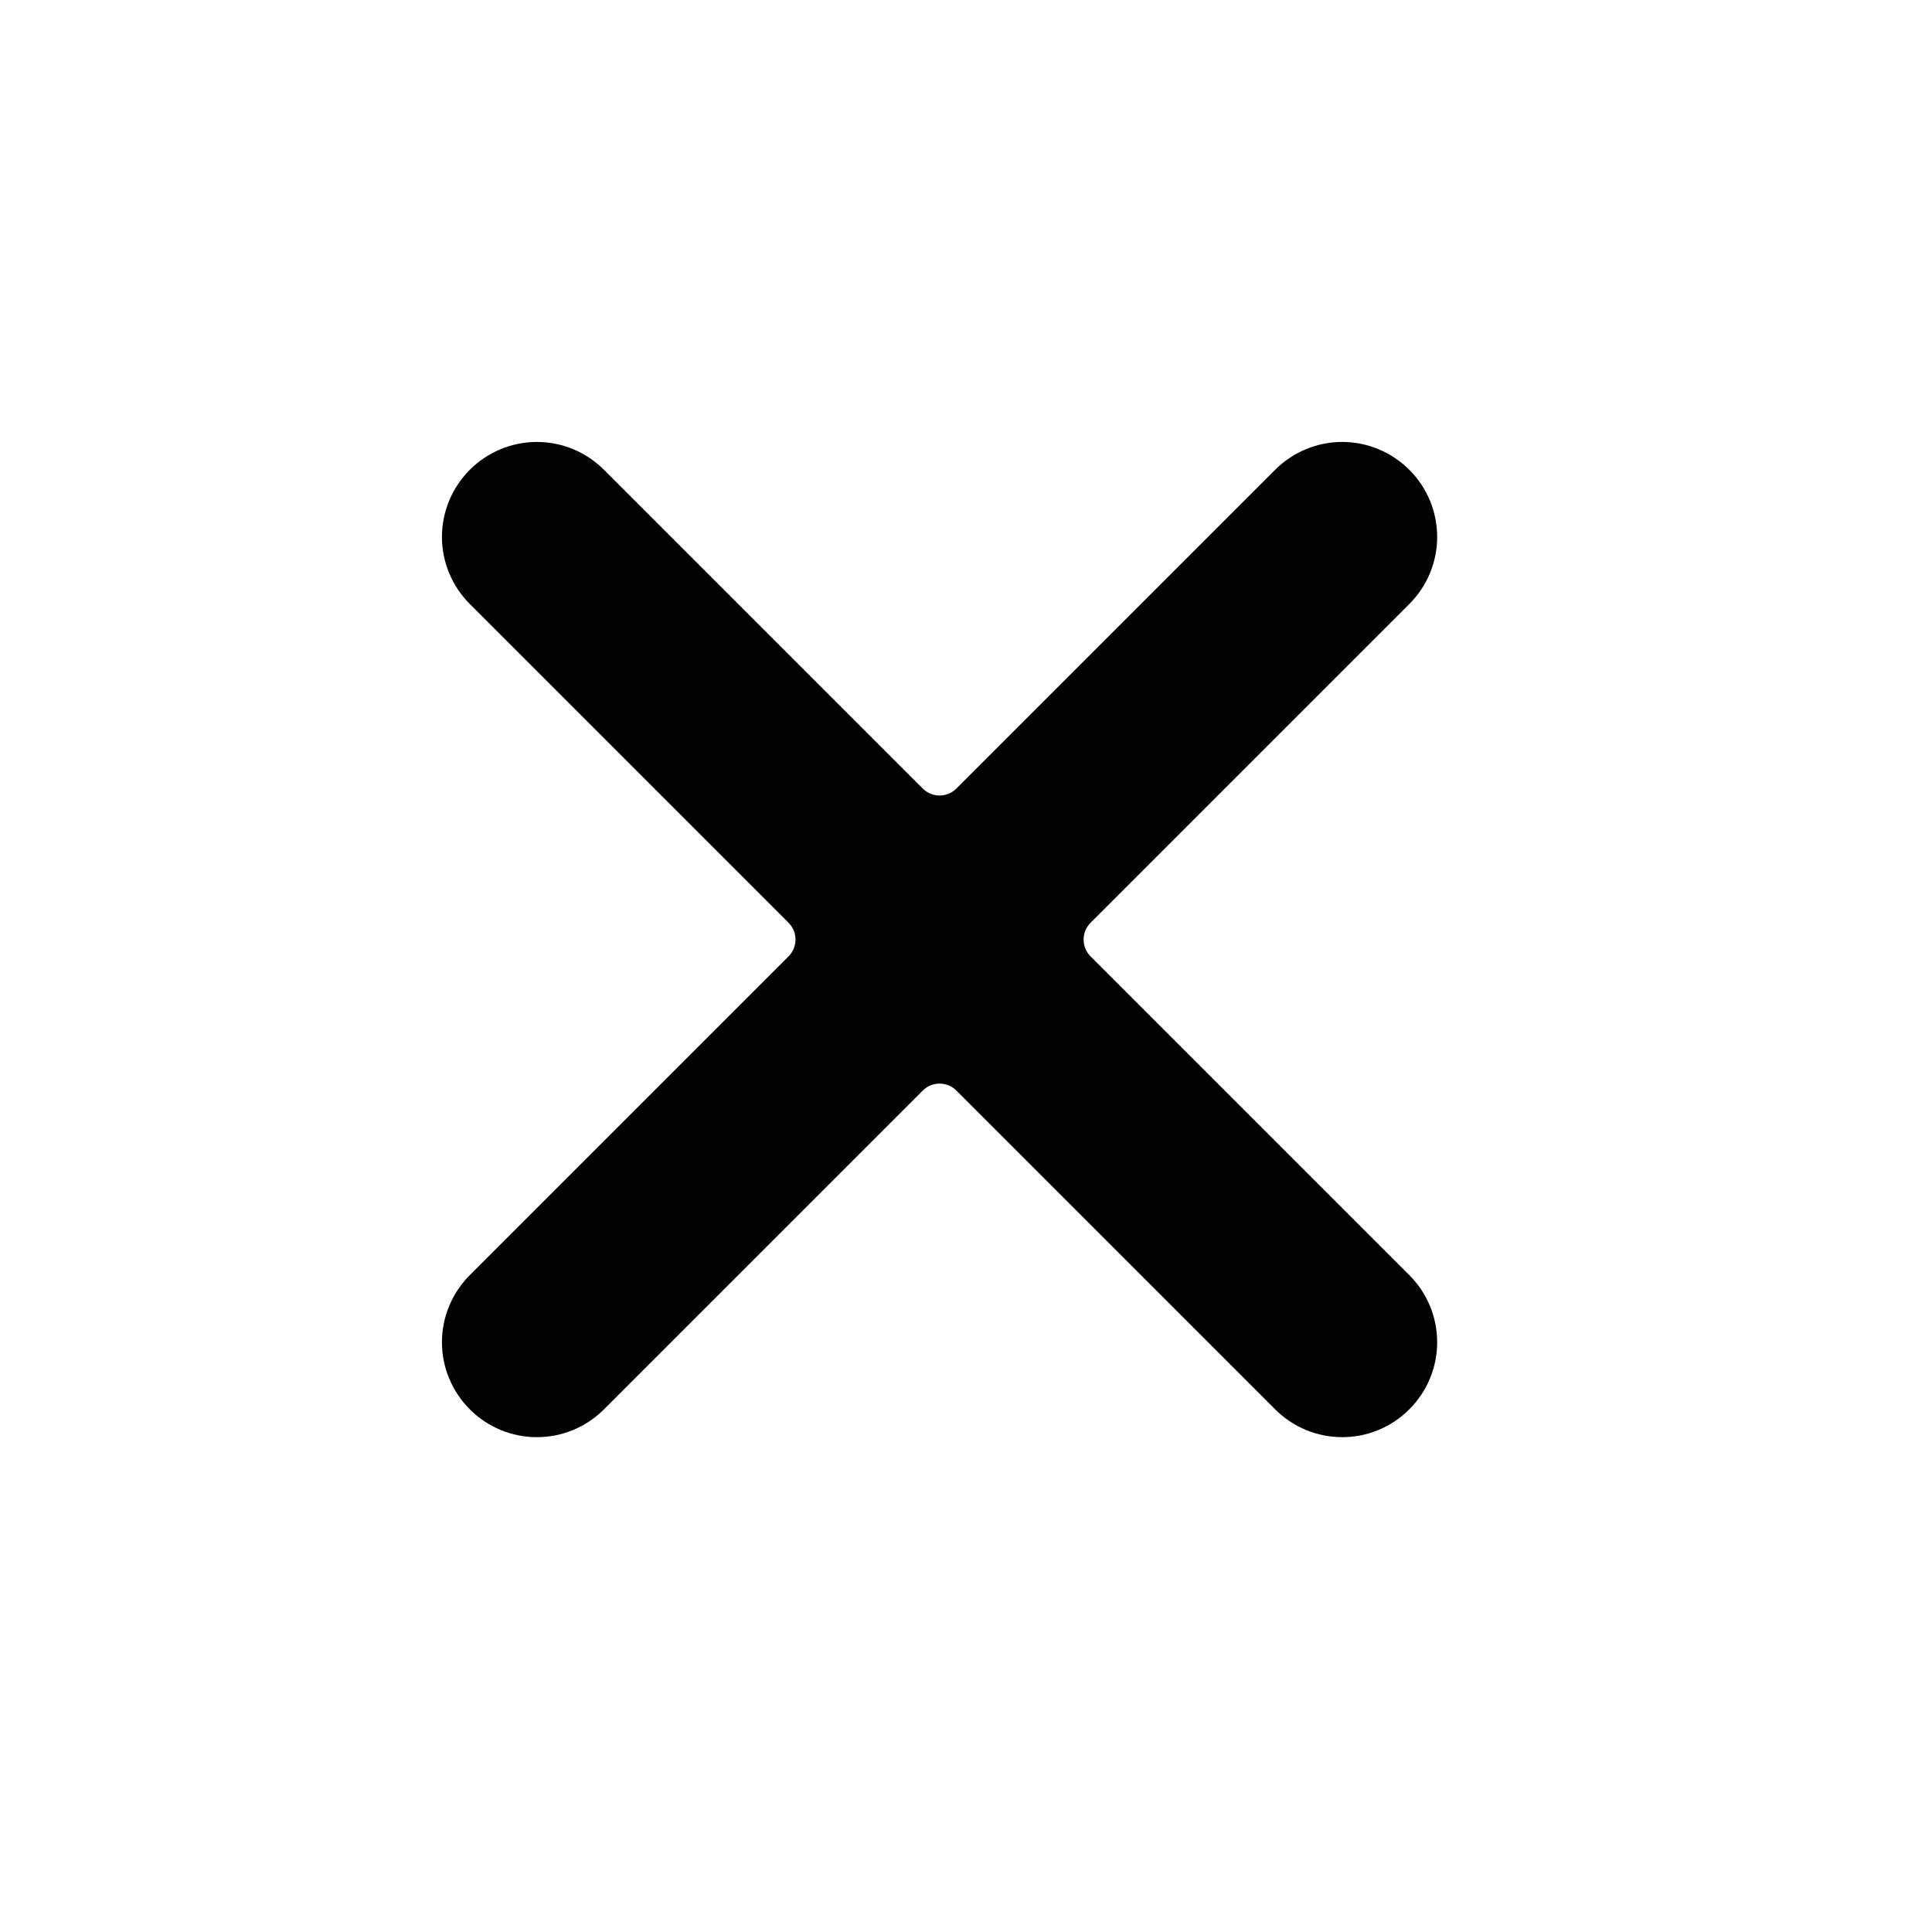 <svg width="24" height="24" viewBox="0 0 24 24" fill="none" xmlns="http://www.w3.org/2000/svg">
<path d="M17.507 15.84L13.547 11.88C13.492 11.825 13.461 11.75 13.461 11.672C13.461 11.594 13.492 11.518 13.547 11.463L17.507 7.503C17.729 7.282 17.853 6.982 17.853 6.67C17.853 6.357 17.729 6.057 17.507 5.836C17.286 5.615 16.986 5.49 16.674 5.49C16.361 5.49 16.061 5.615 15.84 5.836L11.88 9.796C11.825 9.851 11.75 9.882 11.672 9.882C11.594 9.882 11.518 9.851 11.463 9.796L7.503 5.836C7.282 5.615 6.982 5.49 6.67 5.49C6.357 5.49 6.057 5.615 5.836 5.836C5.615 6.057 5.49 6.357 5.49 6.67C5.49 6.982 5.615 7.282 5.836 7.503L9.796 11.463C9.851 11.518 9.882 11.594 9.882 11.672C9.882 11.75 9.851 11.825 9.796 11.88L5.836 15.84C5.615 16.061 5.49 16.361 5.49 16.674C5.49 16.986 5.615 17.286 5.836 17.507C6.057 17.729 6.357 17.853 6.67 17.853C6.982 17.853 7.282 17.729 7.503 17.507L11.463 13.547C11.518 13.492 11.594 13.461 11.672 13.461C11.75 13.461 11.825 13.492 11.88 13.547L15.84 17.507C16.061 17.729 16.361 17.853 16.674 17.853C16.986 17.853 17.286 17.729 17.507 17.507C17.729 17.286 17.853 16.986 17.853 16.674C17.853 16.361 17.729 16.061 17.507 15.84Z" fill="#020203"/>
</svg>
